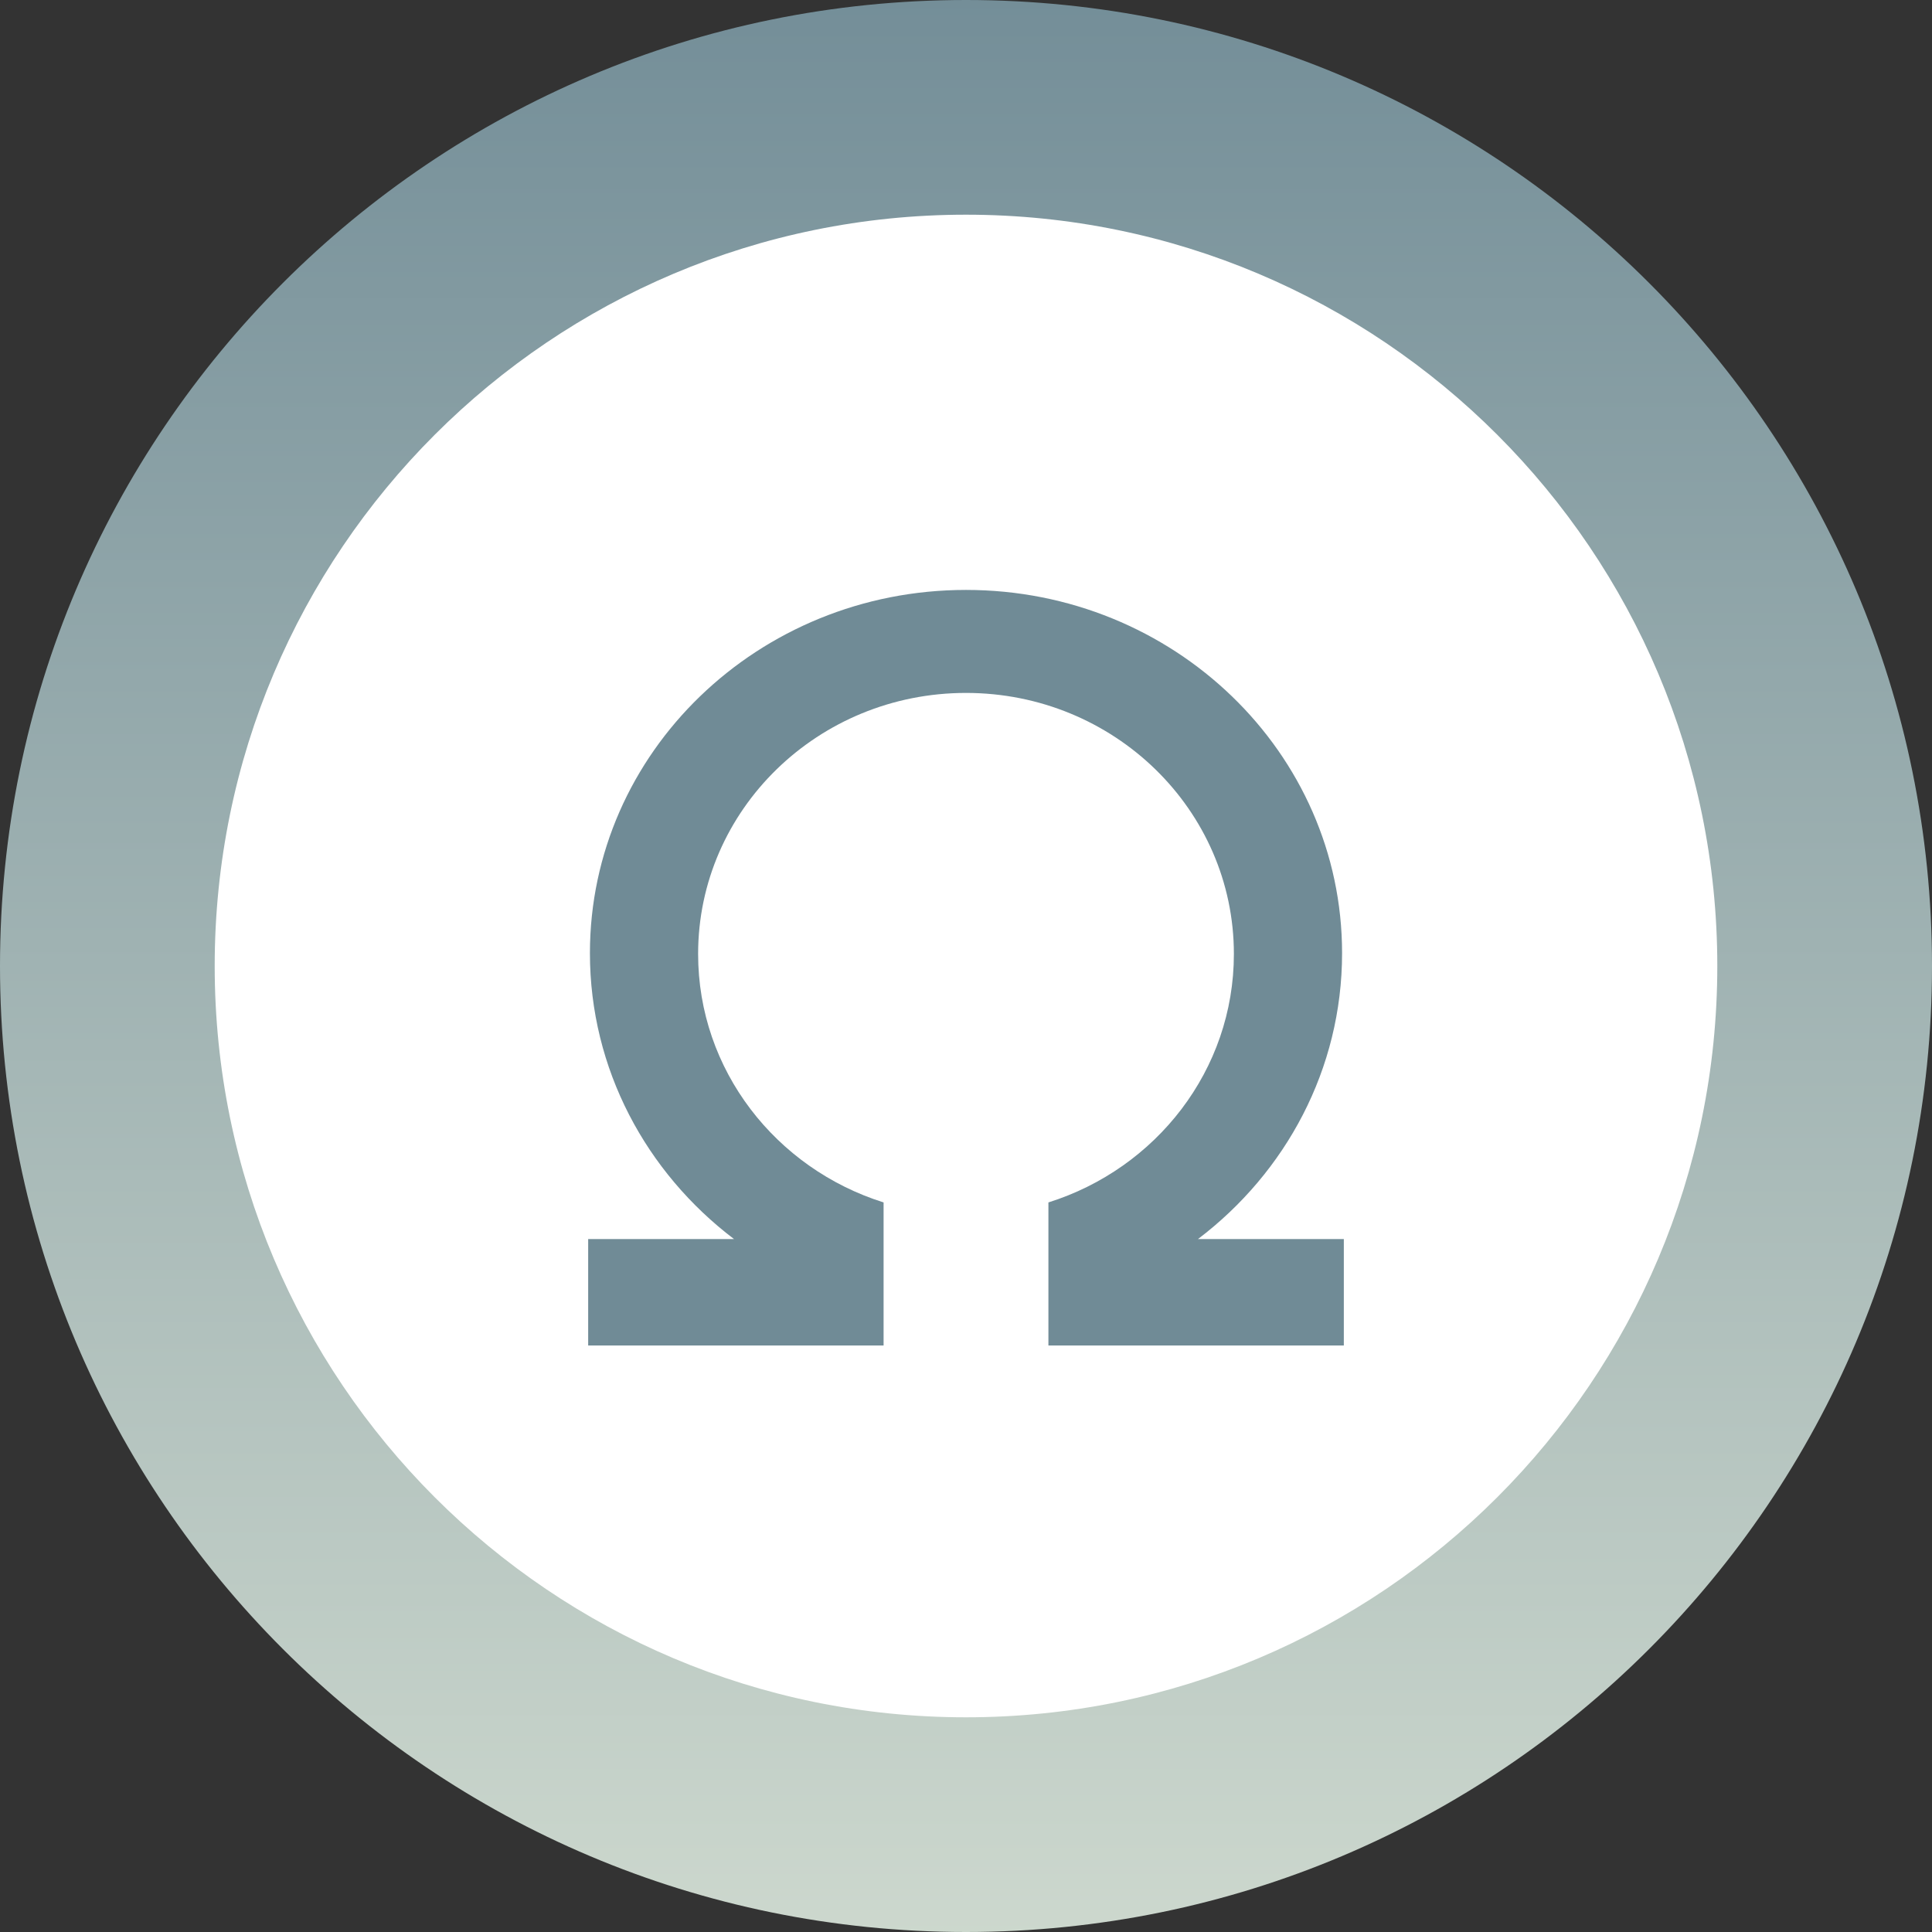<?xml version="1.0" encoding="UTF-8" standalone="no"?>
<svg class="MuiSvgIcon-root MuiSvgIcon-fontSizeLarge css-17nxzy2" focusable="false" aria-hidden="true" viewBox="0 0 32 32" style="z-index: 1; font-size: 21px;"><rect x="0" y="0" width="32" height="32" fill="#333333" stroke="none"/><defs><linearGradient id="paint0_linear_359" x1="80" x2="80" y1="-84" y2="256" gradientTransform="matrix(0.178, 0, 0, 0.178, 1.778, 1.778)" gradientUnits="userSpaceOnUse"><stop stop-color="#708B96" offset="0.195"></stop><stop stop-color="#F7FBE7" offset="1"></stop></linearGradient></defs><path d="M 1.778 16 C 1.778 8.145 8.145 1.778 16 1.778 C 23.855 1.778 30.222 8.145 30.222 16 C 30.222 23.855 23.855 30.222 16 30.222 C 8.145 30.222 1.778 23.855 1.778 16 Z" fill="#fff"></path><rect x="9.742" y="9.771" width="12.516" height="12.516" fill="#fff"></rect><path d="M 14.635 22.286 L 14.635 19.916 C 12.852 19.355 11.563 17.725 11.563 15.801 C 11.563 13.413 13.549 11.477 16 11.477 C 18.451 11.477 20.437 13.413 20.437 15.801 C 20.437 17.725 19.148 19.355 17.365 19.916 L 17.365 21.658 L 17.365 22.258 L 17.365 22.286 L 22.258 22.286 L 22.258 20.523 L 19.842 20.523 C 21.295 19.421 22.229 17.709 22.229 15.787 C 22.229 12.464 19.44 9.771 16 9.771 C 12.56 9.771 9.771 12.464 9.771 15.787 C 9.771 17.709 10.705 19.421 12.158 20.523 L 9.742 20.523 L 9.742 22.286 Z" clip-rule="evenodd" fill="#708b96" fill-rule="evenodd"></path><path d="M 16 28.444 C 9.127 28.444 3.556 22.873 3.556 16 L 0 16 C 0 24.837 7.163 32 16 32 Z M 28.444 16 C 28.444 22.873 22.873 28.444 16 28.444 L 16 32 C 24.837 32 32 24.837 32 16 Z M 16 3.556 C 22.873 3.556 28.444 9.127 28.444 16 L 32 16 C 32 7.163 24.837 0 16 0 Z M 16 0 C 7.163 0 0 7.163 0 16 L 3.556 16 C 3.556 9.127 9.127 3.556 16 3.556 Z" fill="url(#paint0_linear_359)"></path></svg>